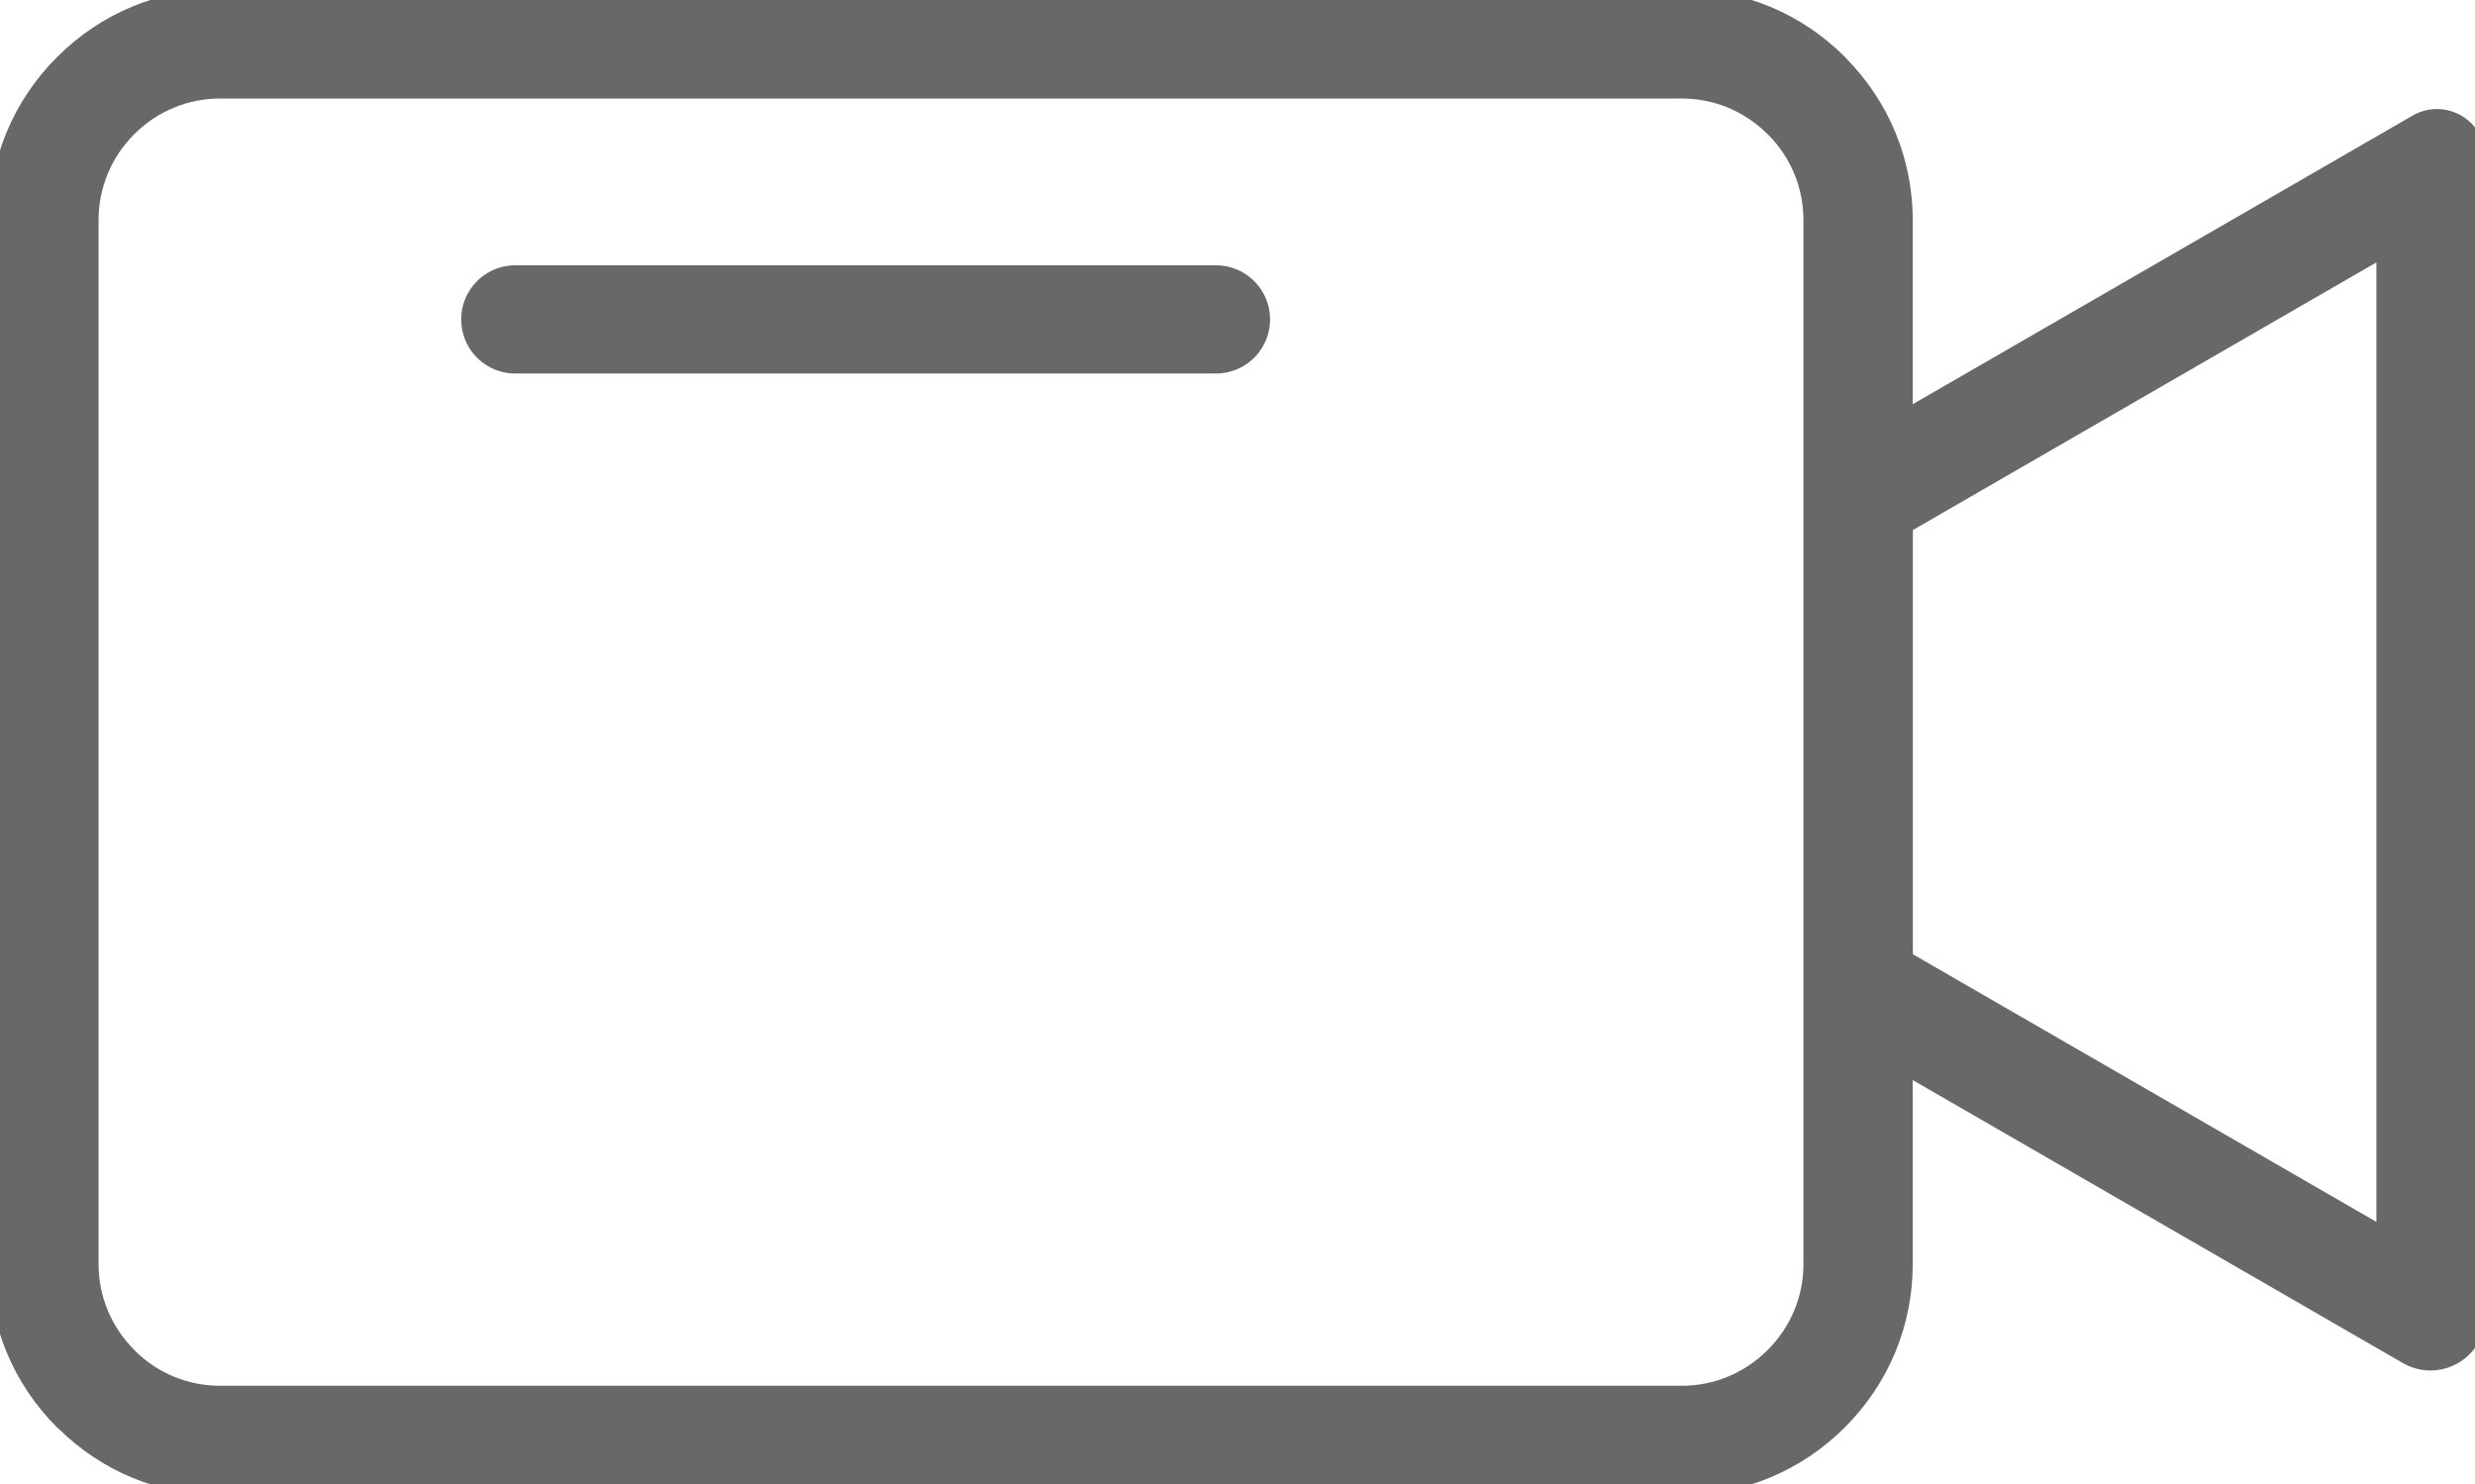 <?xml version="1.0" encoding="UTF-8"?><svg id="Layer_2" xmlns="http://www.w3.org/2000/svg" viewBox="0 0 457.4 274.31"><defs><style>.cls-1{fill:none;stroke:#686868;stroke-linecap:round;stroke-linejoin:round;stroke-width:20px;}.cls-2{fill:#686868;}</style></defs><g id="Layer_1-2"><path d="m40.67,0h270.16c11.18,0,21.35,4.58,28.73,11.94v.02c7.36,7.37,11.94,17.54,11.94,28.7v37.49l95.37-55.06c4.68-2.7,10.54.68,10.54,6.08v213.87c0,6.33-6.85,10.28-12.33,7.12l-93.57-54.02v37.49c0,11.18-4.58,21.35-11.94,28.73-7.37,7.36-17.54,11.94-28.73,11.94H40.67c-11.16,0-21.33-4.58-28.7-11.97l-.02.02c-7.36-7.37-11.94-17.54-11.94-28.73V40.67c0-11.17,4.58-21.33,11.94-28.69l.04-.04C19.34,4.58,29.5,0,40.67,0h0Zm310.83,96.81v80.7l89.68,51.78V45.03l-79.77,46.06-9.9,5.71Zm-40.67-80.59H40.67c-6.73,0-12.84,2.76-17.28,7.18-4.42,4.43-7.18,10.55-7.18,17.28v192.98c0,6.71,2.76,12.83,7.19,17.26v.02c4.42,4.42,10.52,7.17,17.26,7.17h270.16c6.71,0,12.83-2.76,17.26-7.19,4.43-4.43,7.19-10.55,7.19-17.26V40.67c0-6.74-2.75-12.84-7.17-17.26h-.02c-4.43-4.43-10.55-7.19-17.26-7.19h0Z"/><path class="cls-2" d="m40.67,276.31c-11.22,0-21.81-4.36-29.86-12.29-.1-.07-.2-.15-.28-.23-8.08-8.09-12.53-18.79-12.53-30.14V40.67c0-11.34,4.45-22.03,12.53-30.11C18.64,2.45,29.33-2,40.67-2h270.16c11.35,0,22.05,4.45,30.14,12.53.08.08.15.16.21.25,7.94,8.06,12.31,18.66,12.31,29.89v34.03l92.37-53.33c1.38-.8,2.94-1.22,4.5-1.22,4.98,0,9.03,4.05,9.03,9.03v213.87c0,5.64-4.59,10.23-10.23,10.23-1.77,0-3.53-.48-5.1-1.38l-90.57-52.29v34.03c0,11.35-4.45,22.05-12.53,30.14-8.09,8.08-18.8,12.53-30.14,12.53H40.67Zm-15.68-26.63c4.22,4.14,9.78,6.42,15.68,6.42h270.16c5.96,0,11.59-2.35,15.85-6.61s6.61-9.89,6.61-15.85V40.67c0-5.9-2.28-11.46-6.42-15.69-.06-.05-.13-.1-.18-.16-4.26-4.26-9.89-6.61-15.85-6.61H40.67c-5.96,0-11.6,2.34-15.86,6.59-4.25,4.26-6.59,9.9-6.59,15.86v192.98c0,5.96,2.35,11.59,6.61,15.85.06.06.12.12.17.19Zm414.19-23.86V48.49l-85.67,49.47v78.39l85.67,49.47Z"/><line class="cls-1" x1="95.23" y1="59.03" x2="224.72" y2="59.03"/></g></svg>